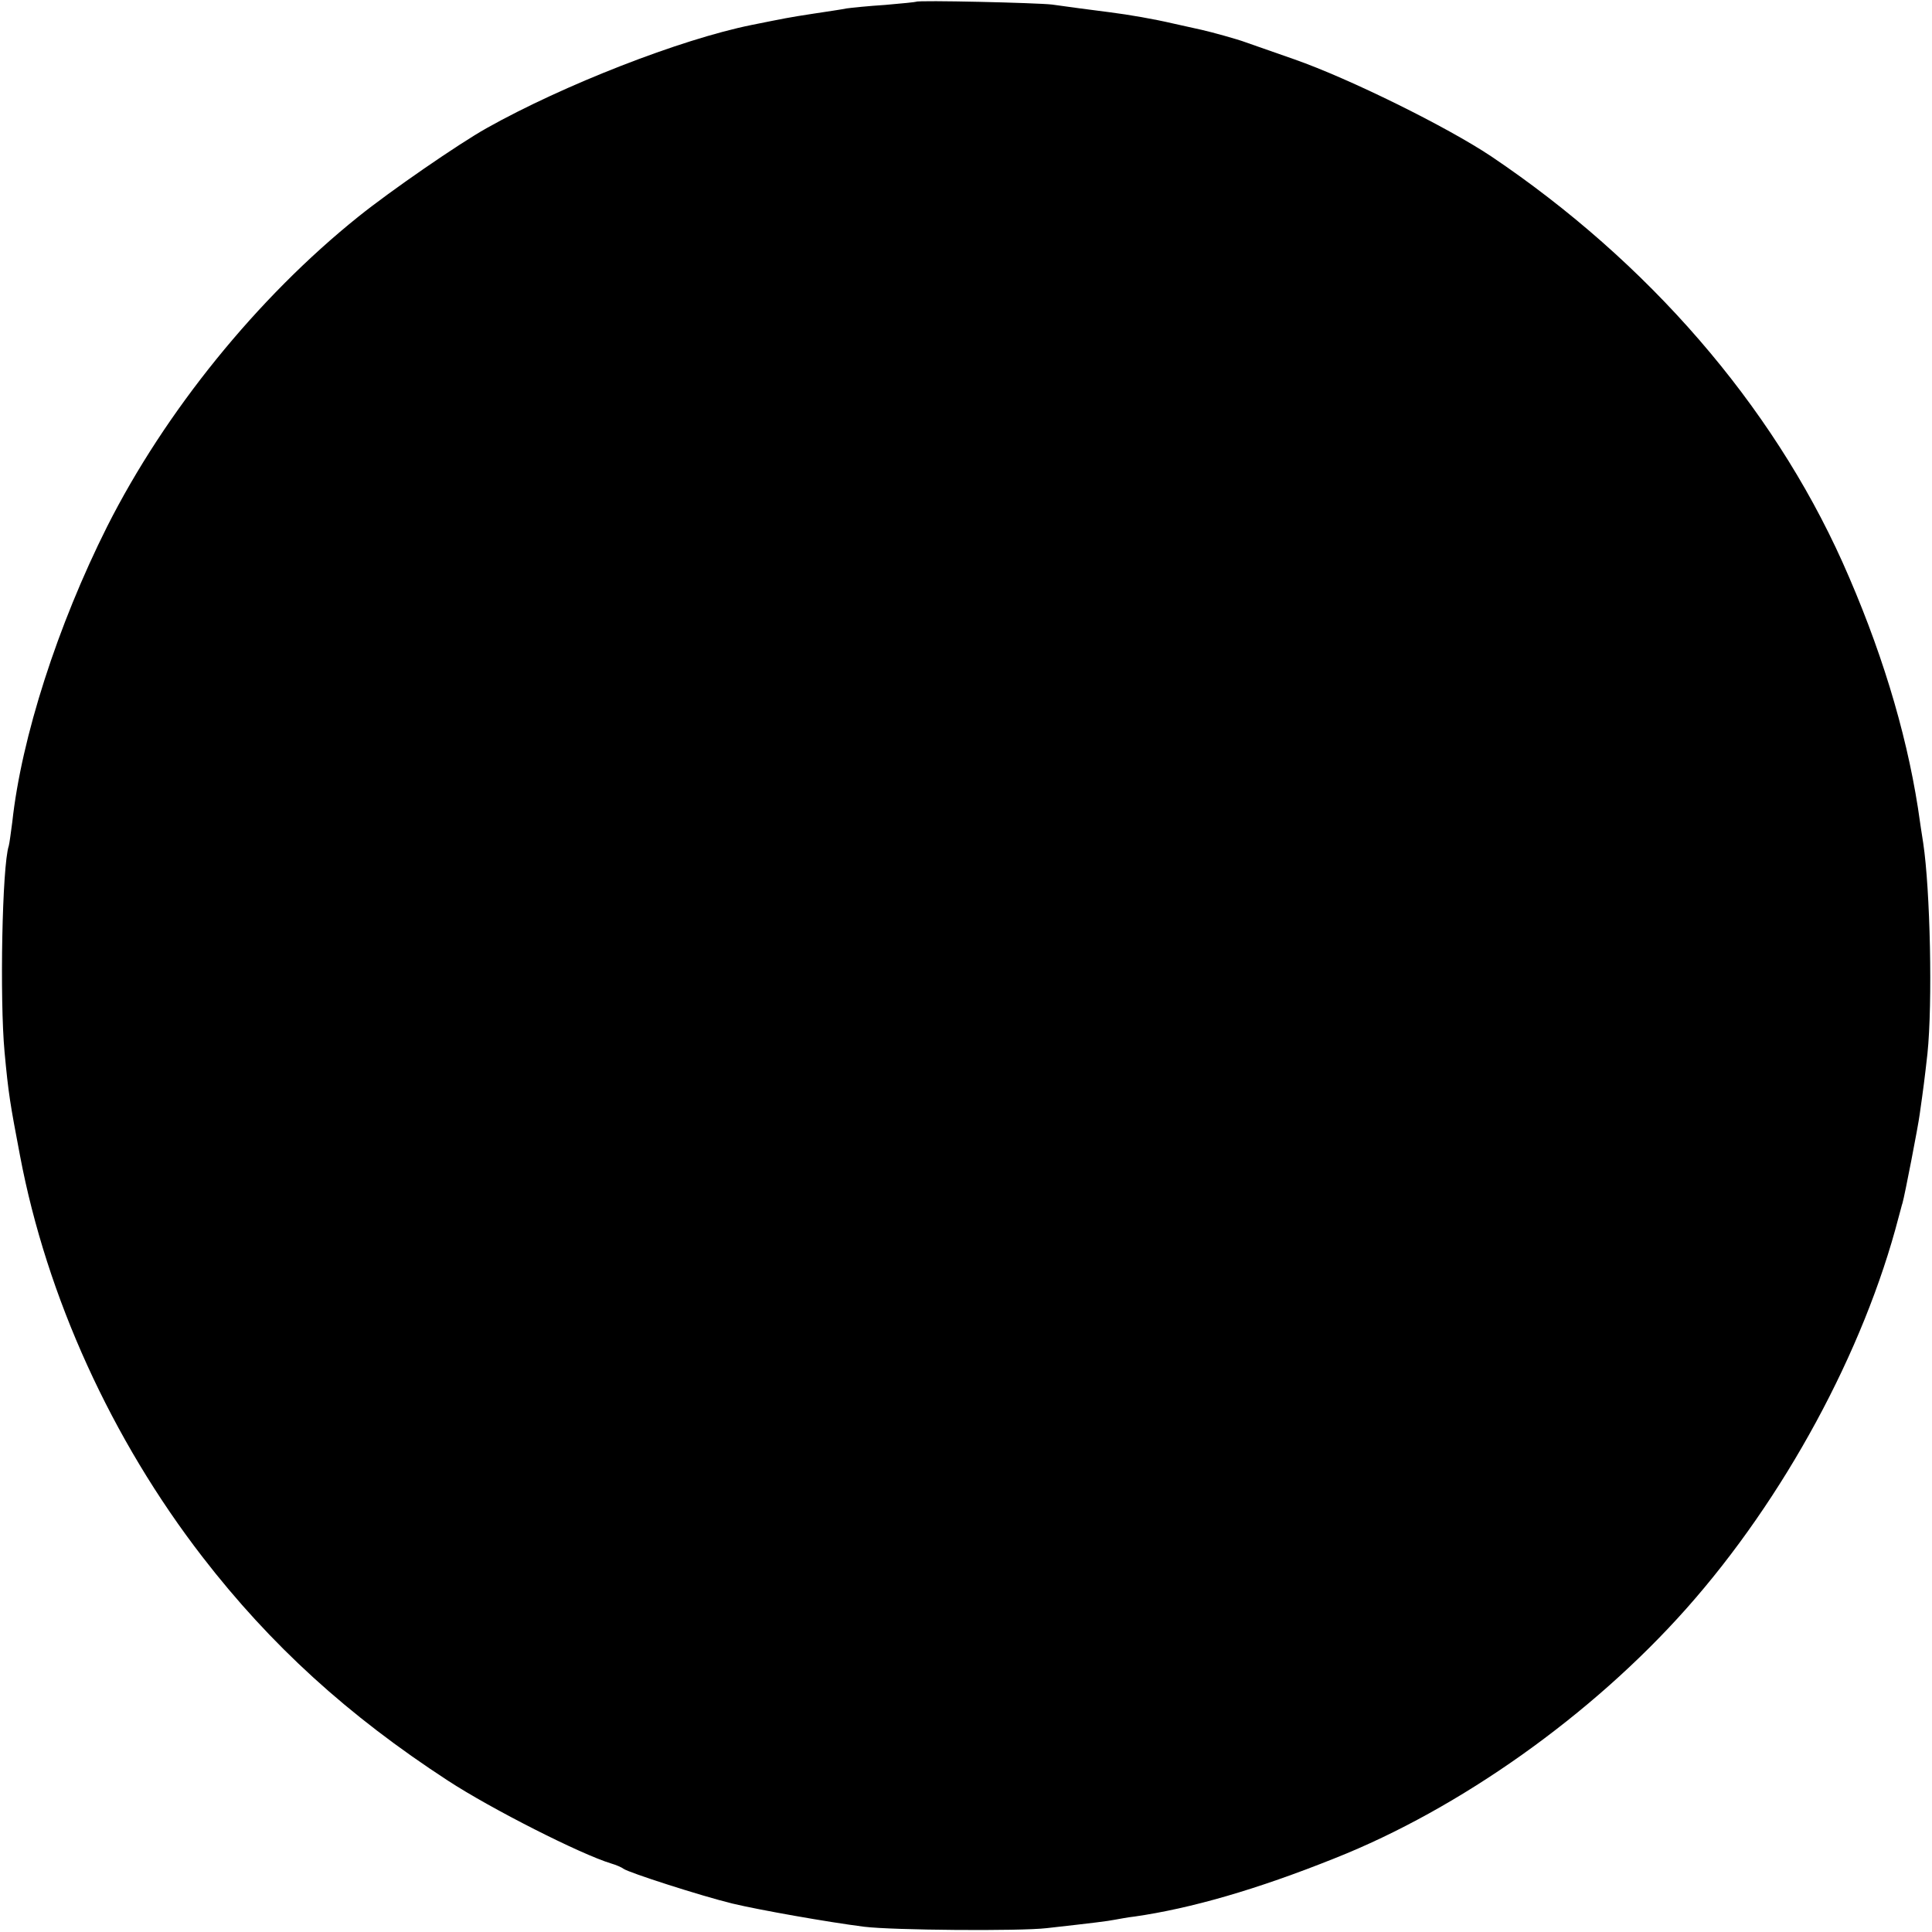 <?xml version="1.0" standalone="no"?>
<!DOCTYPE svg PUBLIC "-//W3C//DTD SVG 20010904//EN"
 "http://www.w3.org/TR/2001/REC-SVG-20010904/DTD/svg10.dtd">
<svg version="1.0" xmlns="http://www.w3.org/2000/svg"
 width="550pt" height="550pt" viewBox="0 0 550 550"
 preserveAspectRatio="xMidYMid meet">
<g transform="translate(0,550) scale(0.1,-0.1)"
fill="#000000" stroke="none">
<path d="M2608 5495 c-2 -1 -41 -5 -88 -9 -47 -3 -96 -8 -110 -10 -14 -3 -56
-9 -95 -15 -72 -11 -80 -13 -175 -32 -203 -41 -536 -171 -755 -294 -80 -45
-273 -178 -365 -252 -288 -231 -550 -555 -715 -882 -141 -281 -244 -601 -270
-841 -4 -30 -8 -61 -10 -68 -19 -57 -26 -436 -12 -587 11 -119 16 -148 44
-295 76 -402 261 -808 520 -1143 194 -251 414 -451 698 -636 124 -81 379 -210
465 -236 14 -4 30 -11 35 -15 15 -11 220 -77 310 -99 75 -18 272 -53 375 -66
80 -10 443 -13 520 -4 134 15 174 20 194 24 12 2 37 7 56 9 160 23 348 77 570
166 356 141 732 408 1001 711 278 313 505 732 604 1114 5 17 9 35 11 40 6 20
45 221 49 253 11 77 14 101 22 172 15 144 8 467 -12 600 -3 19 -10 64 -15 100
-35 224 -108 461 -215 700 -202 449 -553 854 -1000 1155 -126 84 -403 221
-560 276 -66 23 -129 45 -140 49 -21 8 -97 29 -124 35 -9 2 -45 10 -81 18 -56
13 -125 25 -180 32 -41 5 -130 17 -165 22 -41 5 -382 13 -387 8z"/>
</g>
</svg>
